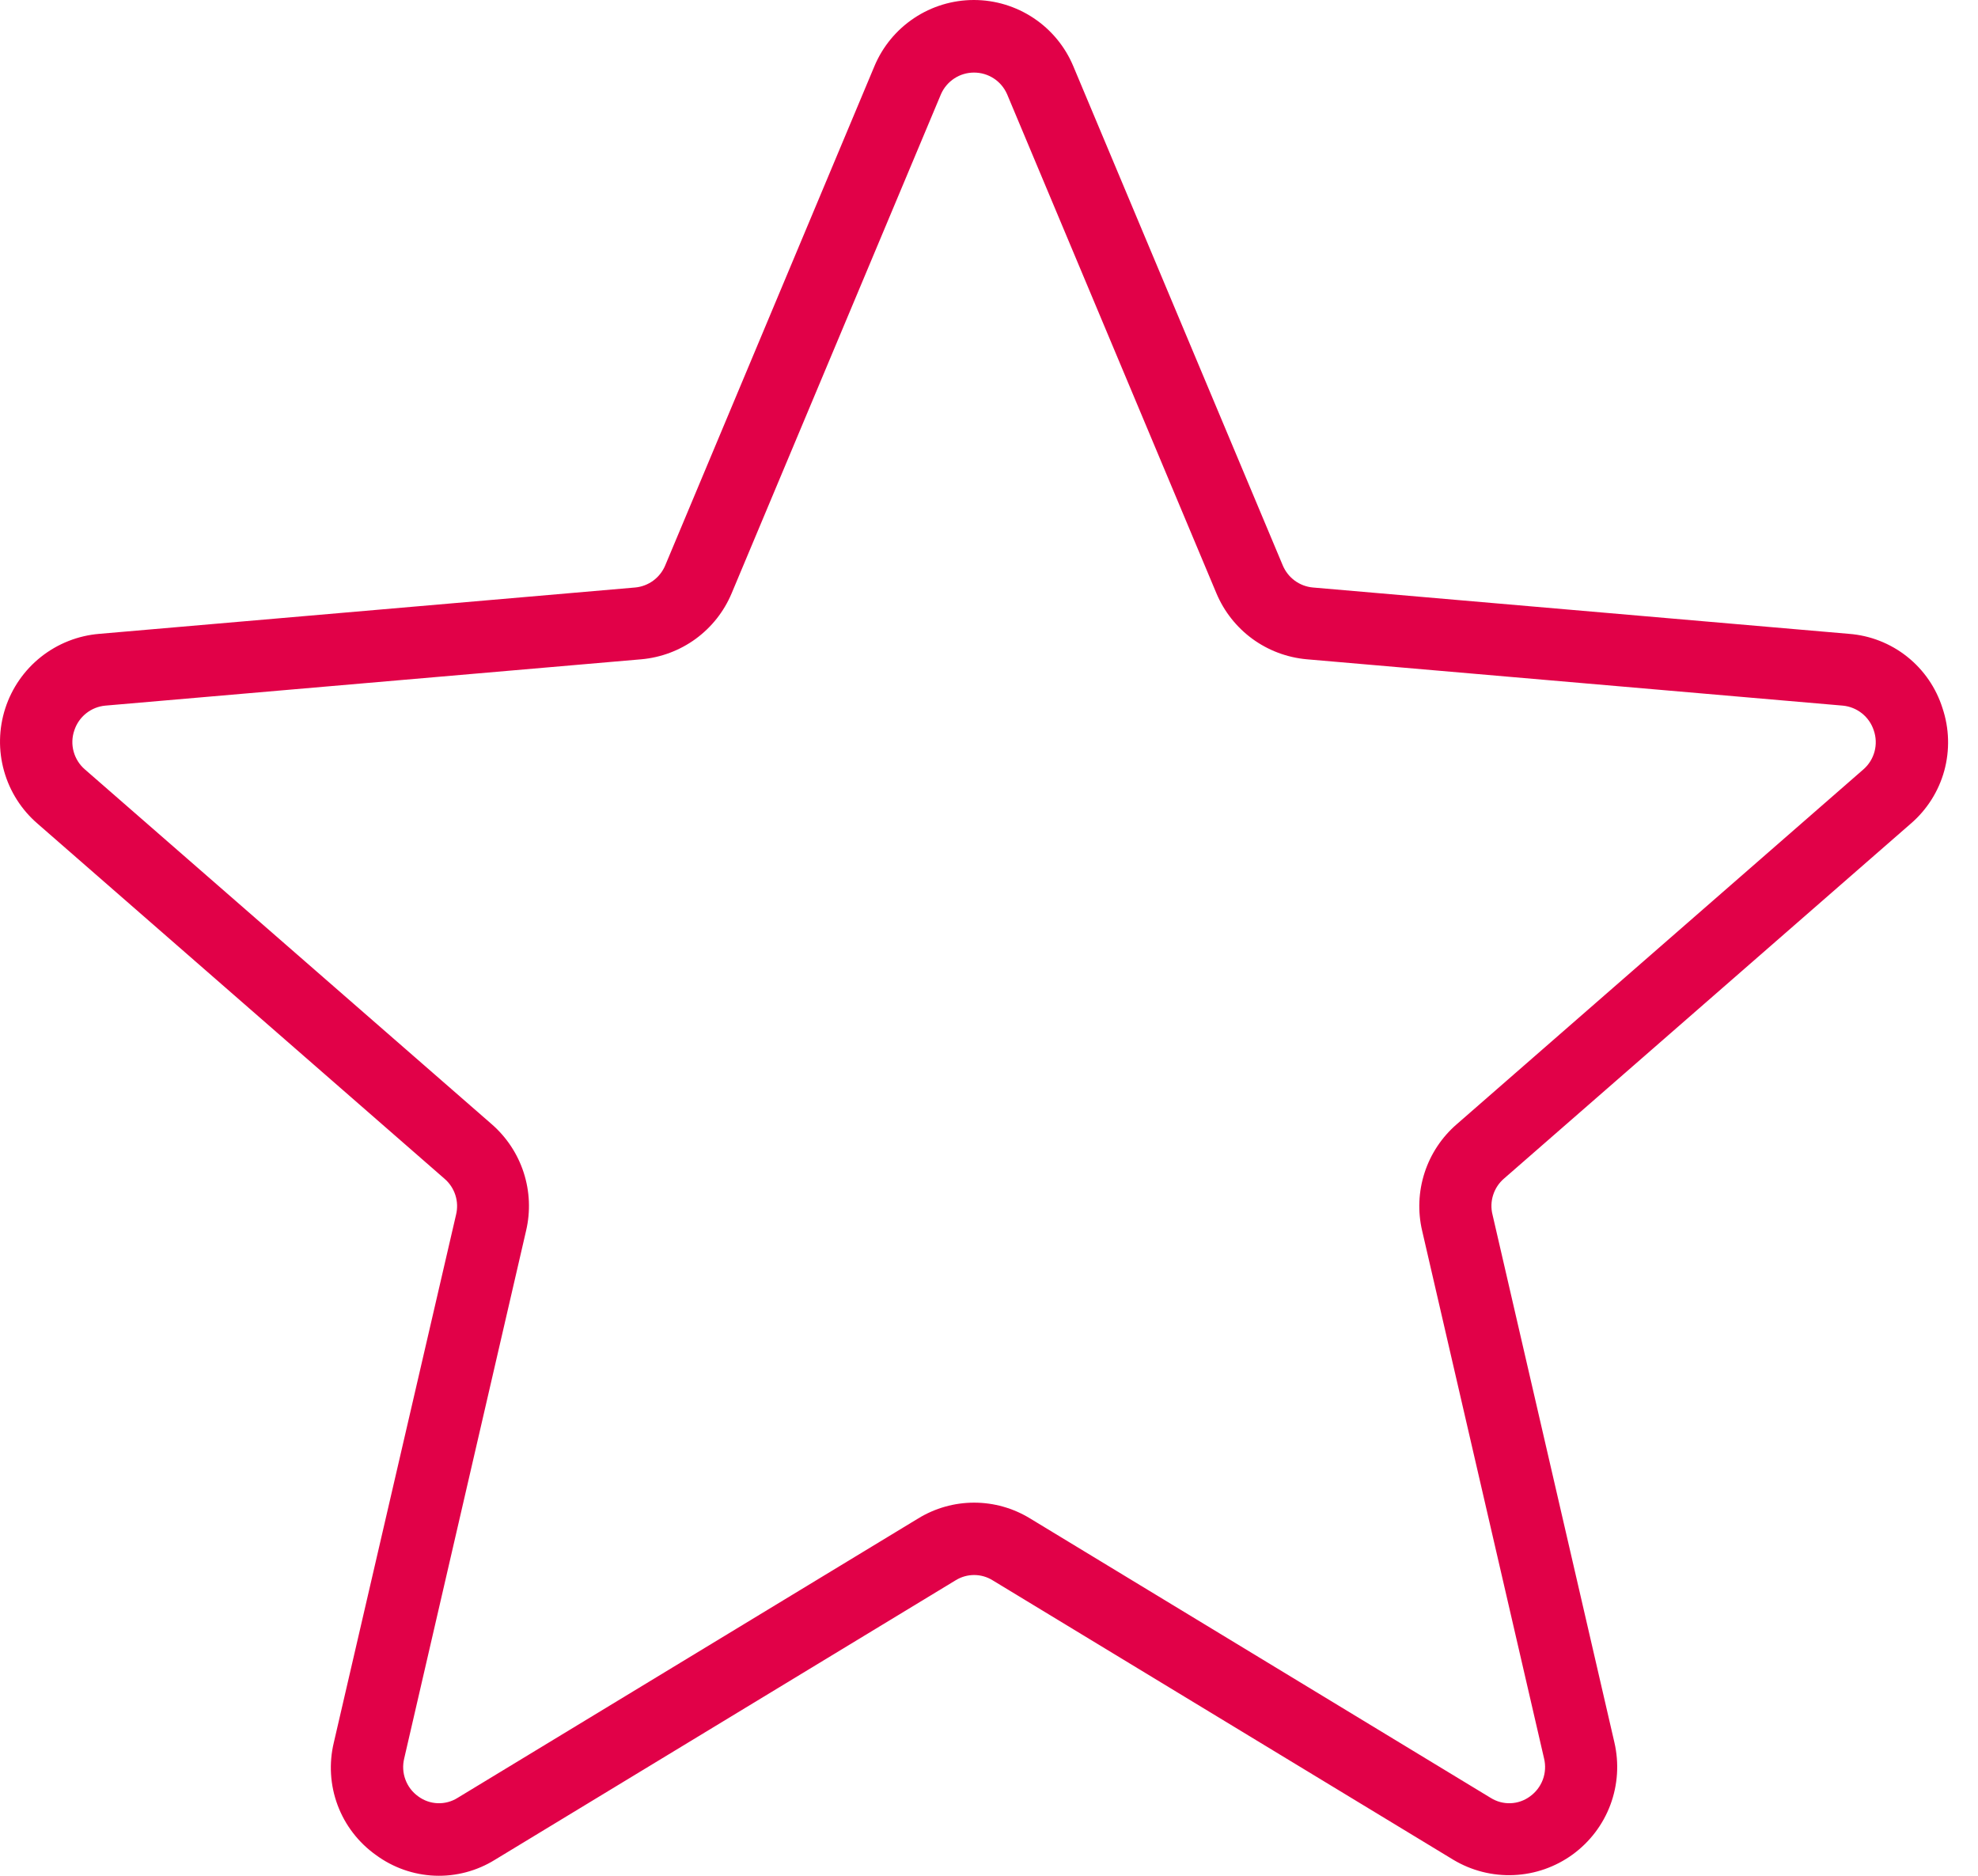 <svg width="58" height="55" viewBox="0 0 58 55" fill="none" xmlns="http://www.w3.org/2000/svg">
<path d="M56.959 20.764C56.771 20.168 56.41 19.642 55.92 19.253C55.431 18.865 54.837 18.632 54.214 18.585L38.493 17.226C38.302 17.208 38.12 17.139 37.965 17.025C37.81 16.911 37.69 16.758 37.615 16.581L31.473 1.944C31.233 1.368 30.828 0.877 30.309 0.531C29.79 0.185 29.18 0 28.556 0C27.932 0 27.322 0.185 26.803 0.531C26.284 0.877 25.879 1.368 25.639 1.944L19.505 16.581C19.43 16.758 19.31 16.911 19.155 17.025C19 17.139 18.818 17.208 18.627 17.226L2.914 18.585C2.29 18.636 1.695 18.871 1.204 19.259C0.713 19.648 0.348 20.173 0.155 20.769C-0.038 21.365 -0.051 22.004 0.119 22.607C0.288 23.21 0.632 23.749 1.108 24.157L13.034 34.562C13.183 34.69 13.293 34.856 13.353 35.043C13.413 35.23 13.419 35.429 13.372 35.62L9.789 51.092C9.642 51.702 9.68 52.343 9.9 52.931C10.12 53.52 10.512 54.028 11.024 54.392C11.525 54.761 12.125 54.972 12.746 54.998C13.368 55.023 13.983 54.86 14.512 54.532L28.024 46.335C28.187 46.235 28.373 46.182 28.564 46.182C28.754 46.182 28.941 46.235 29.103 46.335L42.616 54.532C43.15 54.852 43.767 55.008 44.389 54.98C45.011 54.953 45.611 54.742 46.115 54.376C46.618 54.009 47.003 53.503 47.221 52.919C47.438 52.336 47.479 51.701 47.339 51.094L43.764 35.614C43.716 35.424 43.723 35.224 43.783 35.038C43.843 34.851 43.953 34.684 44.102 34.557L56.028 24.151C56.503 23.743 56.845 23.203 57.011 22.6C57.176 21.996 57.158 21.357 56.959 20.764ZM54.637 22.562L42.711 32.968C42.275 33.346 41.95 33.837 41.772 34.387C41.594 34.937 41.569 35.525 41.701 36.088L45.276 51.562C45.326 51.768 45.313 51.983 45.24 52.181C45.166 52.379 45.035 52.55 44.864 52.673C44.699 52.795 44.501 52.865 44.295 52.873C44.09 52.881 43.887 52.827 43.713 52.718L30.201 44.521C29.708 44.22 29.142 44.06 28.564 44.06C27.986 44.06 27.42 44.22 26.927 44.521L13.415 52.718C13.241 52.827 13.038 52.881 12.832 52.873C12.627 52.865 12.429 52.795 12.264 52.673C12.092 52.55 11.961 52.379 11.888 52.181C11.814 51.983 11.802 51.768 11.852 51.562L15.427 36.083C15.559 35.52 15.534 34.932 15.356 34.382C15.178 33.832 14.853 33.341 14.417 32.962L2.491 22.562C2.33 22.424 2.215 22.241 2.159 22.037C2.103 21.833 2.11 21.617 2.179 21.417C2.243 21.22 2.363 21.046 2.525 20.917C2.686 20.788 2.882 20.709 3.088 20.69L18.809 19.331C19.384 19.279 19.934 19.072 20.4 18.732C20.866 18.391 21.23 17.93 21.453 17.398L27.593 2.759C27.676 2.571 27.812 2.411 27.984 2.299C28.155 2.187 28.356 2.128 28.561 2.128C28.766 2.128 28.967 2.187 29.139 2.299C29.311 2.411 29.446 2.571 29.529 2.759L35.669 17.398C35.893 17.93 36.257 18.391 36.723 18.732C37.189 19.072 37.739 19.279 38.314 19.331L54.034 20.69C54.24 20.709 54.436 20.788 54.598 20.917C54.76 21.046 54.88 21.22 54.944 21.417C55.013 21.617 55.021 21.832 54.966 22.037C54.911 22.241 54.797 22.424 54.637 22.562Z" fill="#E10148"/>
</svg>
